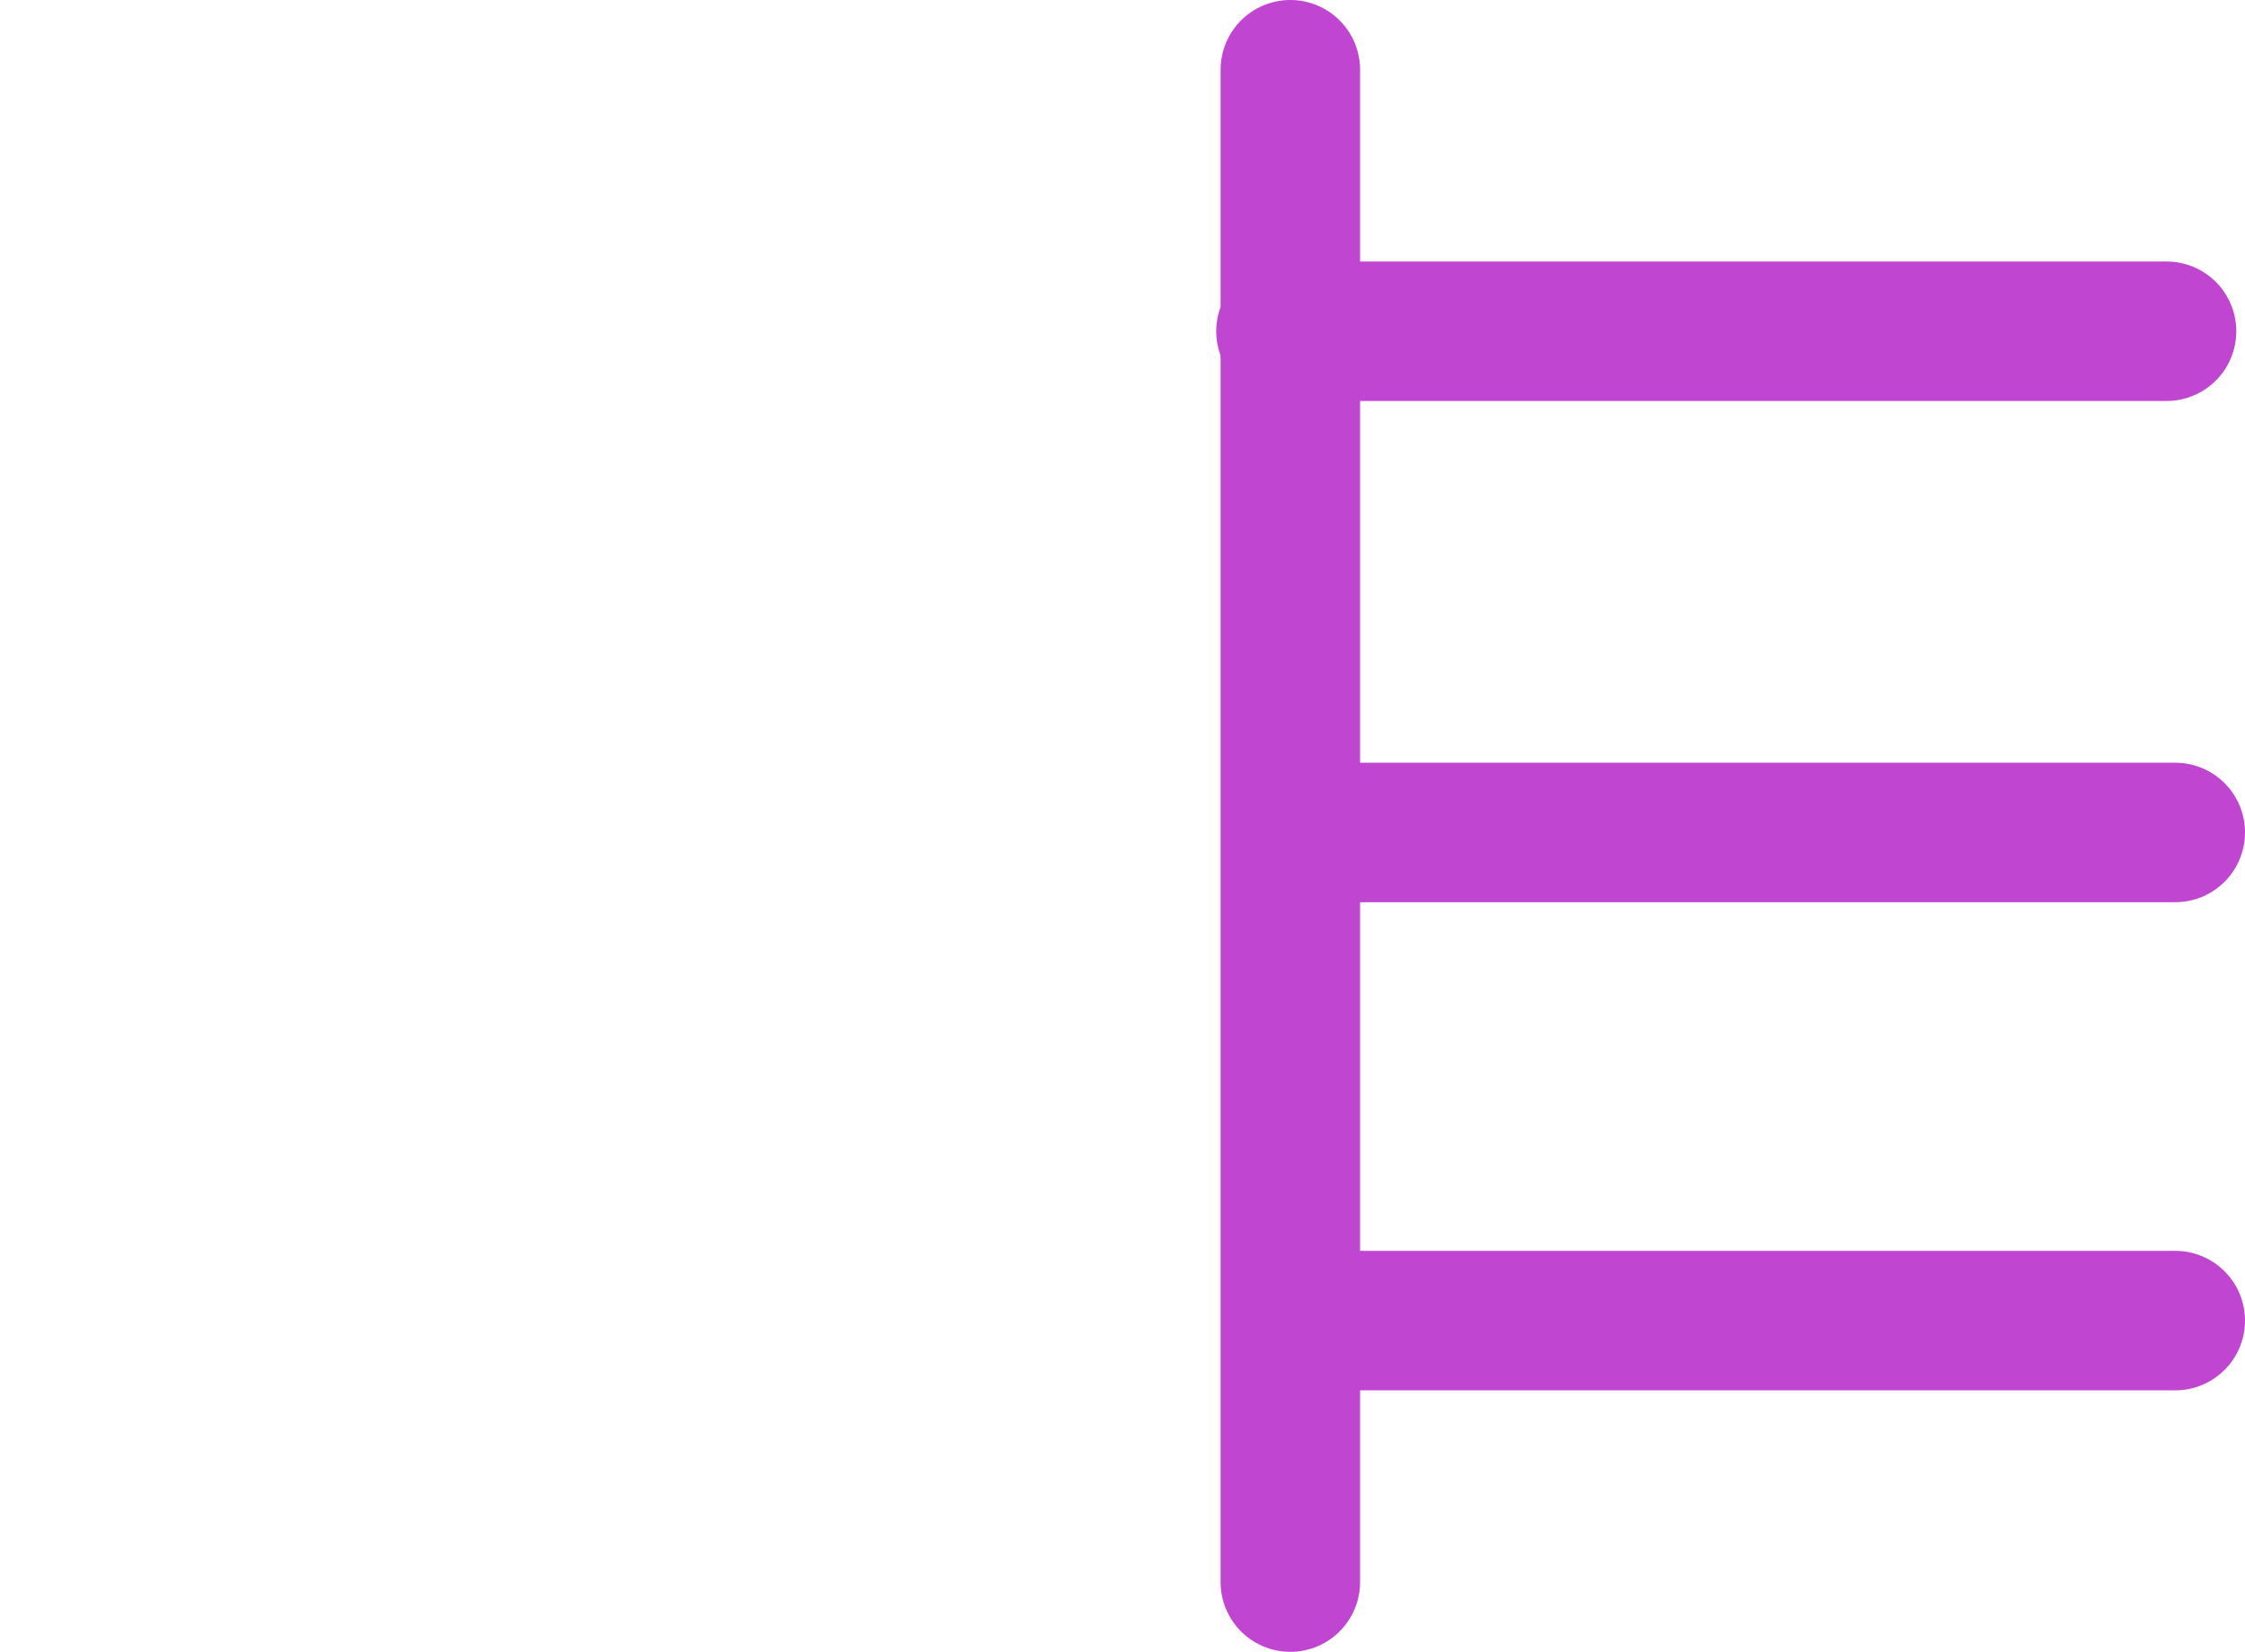 <?xml version="1.0" encoding="UTF-8"?>

<svg xmlns="http://www.w3.org/2000/svg" version="1.2" baseProfile="tiny" xml:space="preserve" style="shape-rendering:geometricPrecision; fill-rule:evenodd;" width="5.15mm" height="3.79mm" viewBox="-0.16 -1.82 5.15 3.79">
  <title>RETRFL02</title>
  <desc>retro reflector, simplified</desc>
  <rect style="stroke:black;stroke-width:0.32;display:none;" fill="none" x="2.79" y="-1.66" height="3.47" width="2.04"/>
  <rect style="stroke:blue;stroke-width:0.32;display:none;" fill="none" x="0" y="-1.66" height="3.47" width="4.83"/>
  <path d=" M 2.79,-1.06 L 4.81,-1.06" style="stroke-linecap:round;stroke-linejoin:round;fill:none;stroke:#C045D1;" stroke-width="0.32" />
  <path d=" M 2.81,1.21 L 4.83,1.21" style="stroke-linecap:round;stroke-linejoin:round;fill:none;stroke:#C045D1;" stroke-width="0.32" />
  <path d=" M 2.81,0.09 L 4.83,0.09" style="stroke-linecap:round;stroke-linejoin:round;fill:none;stroke:#C045D1;" stroke-width="0.32" />
  <path d=" M 2.8,-1.66 L 2.8,1.81" style="stroke-linecap:round;stroke-linejoin:round;fill:none;stroke:#C045D1;" stroke-width="0.32" />
  <circle style="stroke:red;stroke-width:0.64;display:none;" fill="none" cx="0" cy="0" r="1"/>
</svg>

